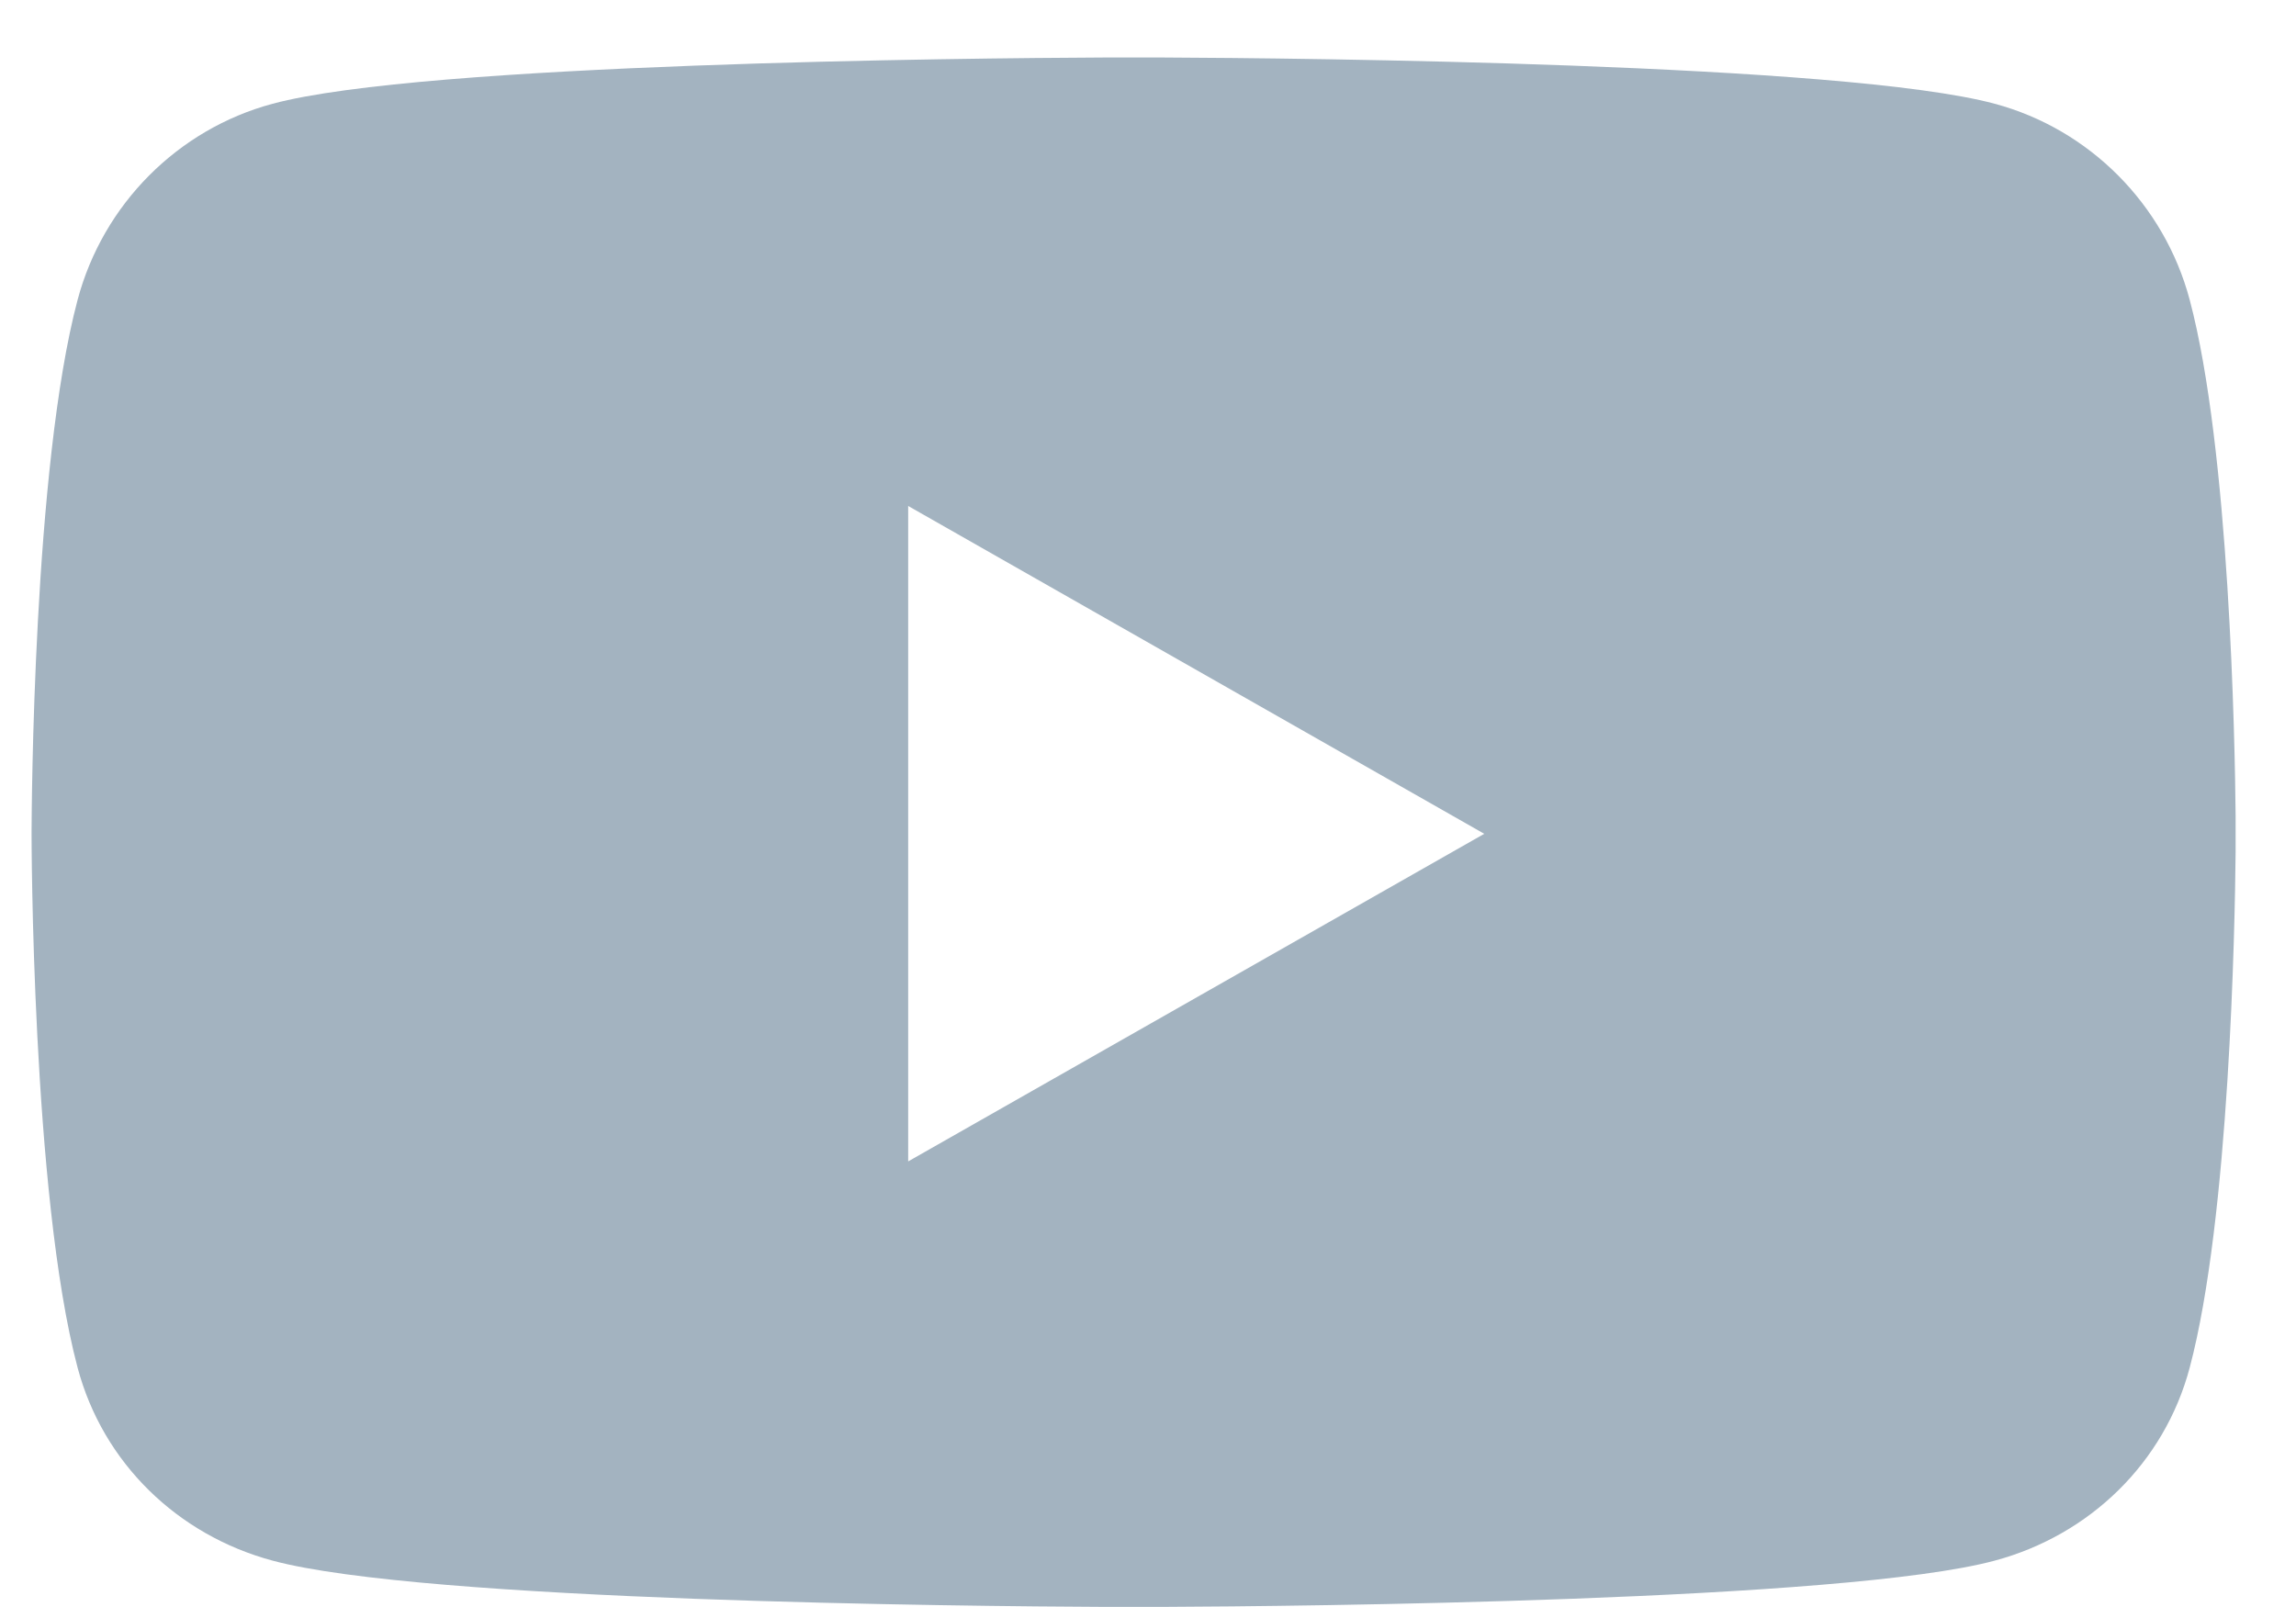 <svg xmlns="http://www.w3.org/2000/svg" width="20" height="14" viewBox="0 0 20 14">
    <path fill="#A3B3C0" d="M17.376 13.596c.826-.222 1.477-.85 1.698-1.681.347-1.306.394-3.842.4-4.495v-.313c-.006-.653-.053-3.189-.4-4.495-.221-.831-.872-1.486-1.698-1.708-1.31-.353-6.07-.398-7.24-.403h-.522c-1.17.005-5.93.05-7.24.403-.826.222-1.477.877-1.698 1.708C.288 4.07.276 7.056.275 7.253v.01s0 3.145.401 4.652c.221.831.872 1.459 1.698 1.681 1.31.354 6.07.398 7.24.403h.522c1.17-.005 5.93-.05 7.24-.403zm-9.465-3.478v-5.71l5.018 2.856-5.018 2.854z"/>
</svg>
